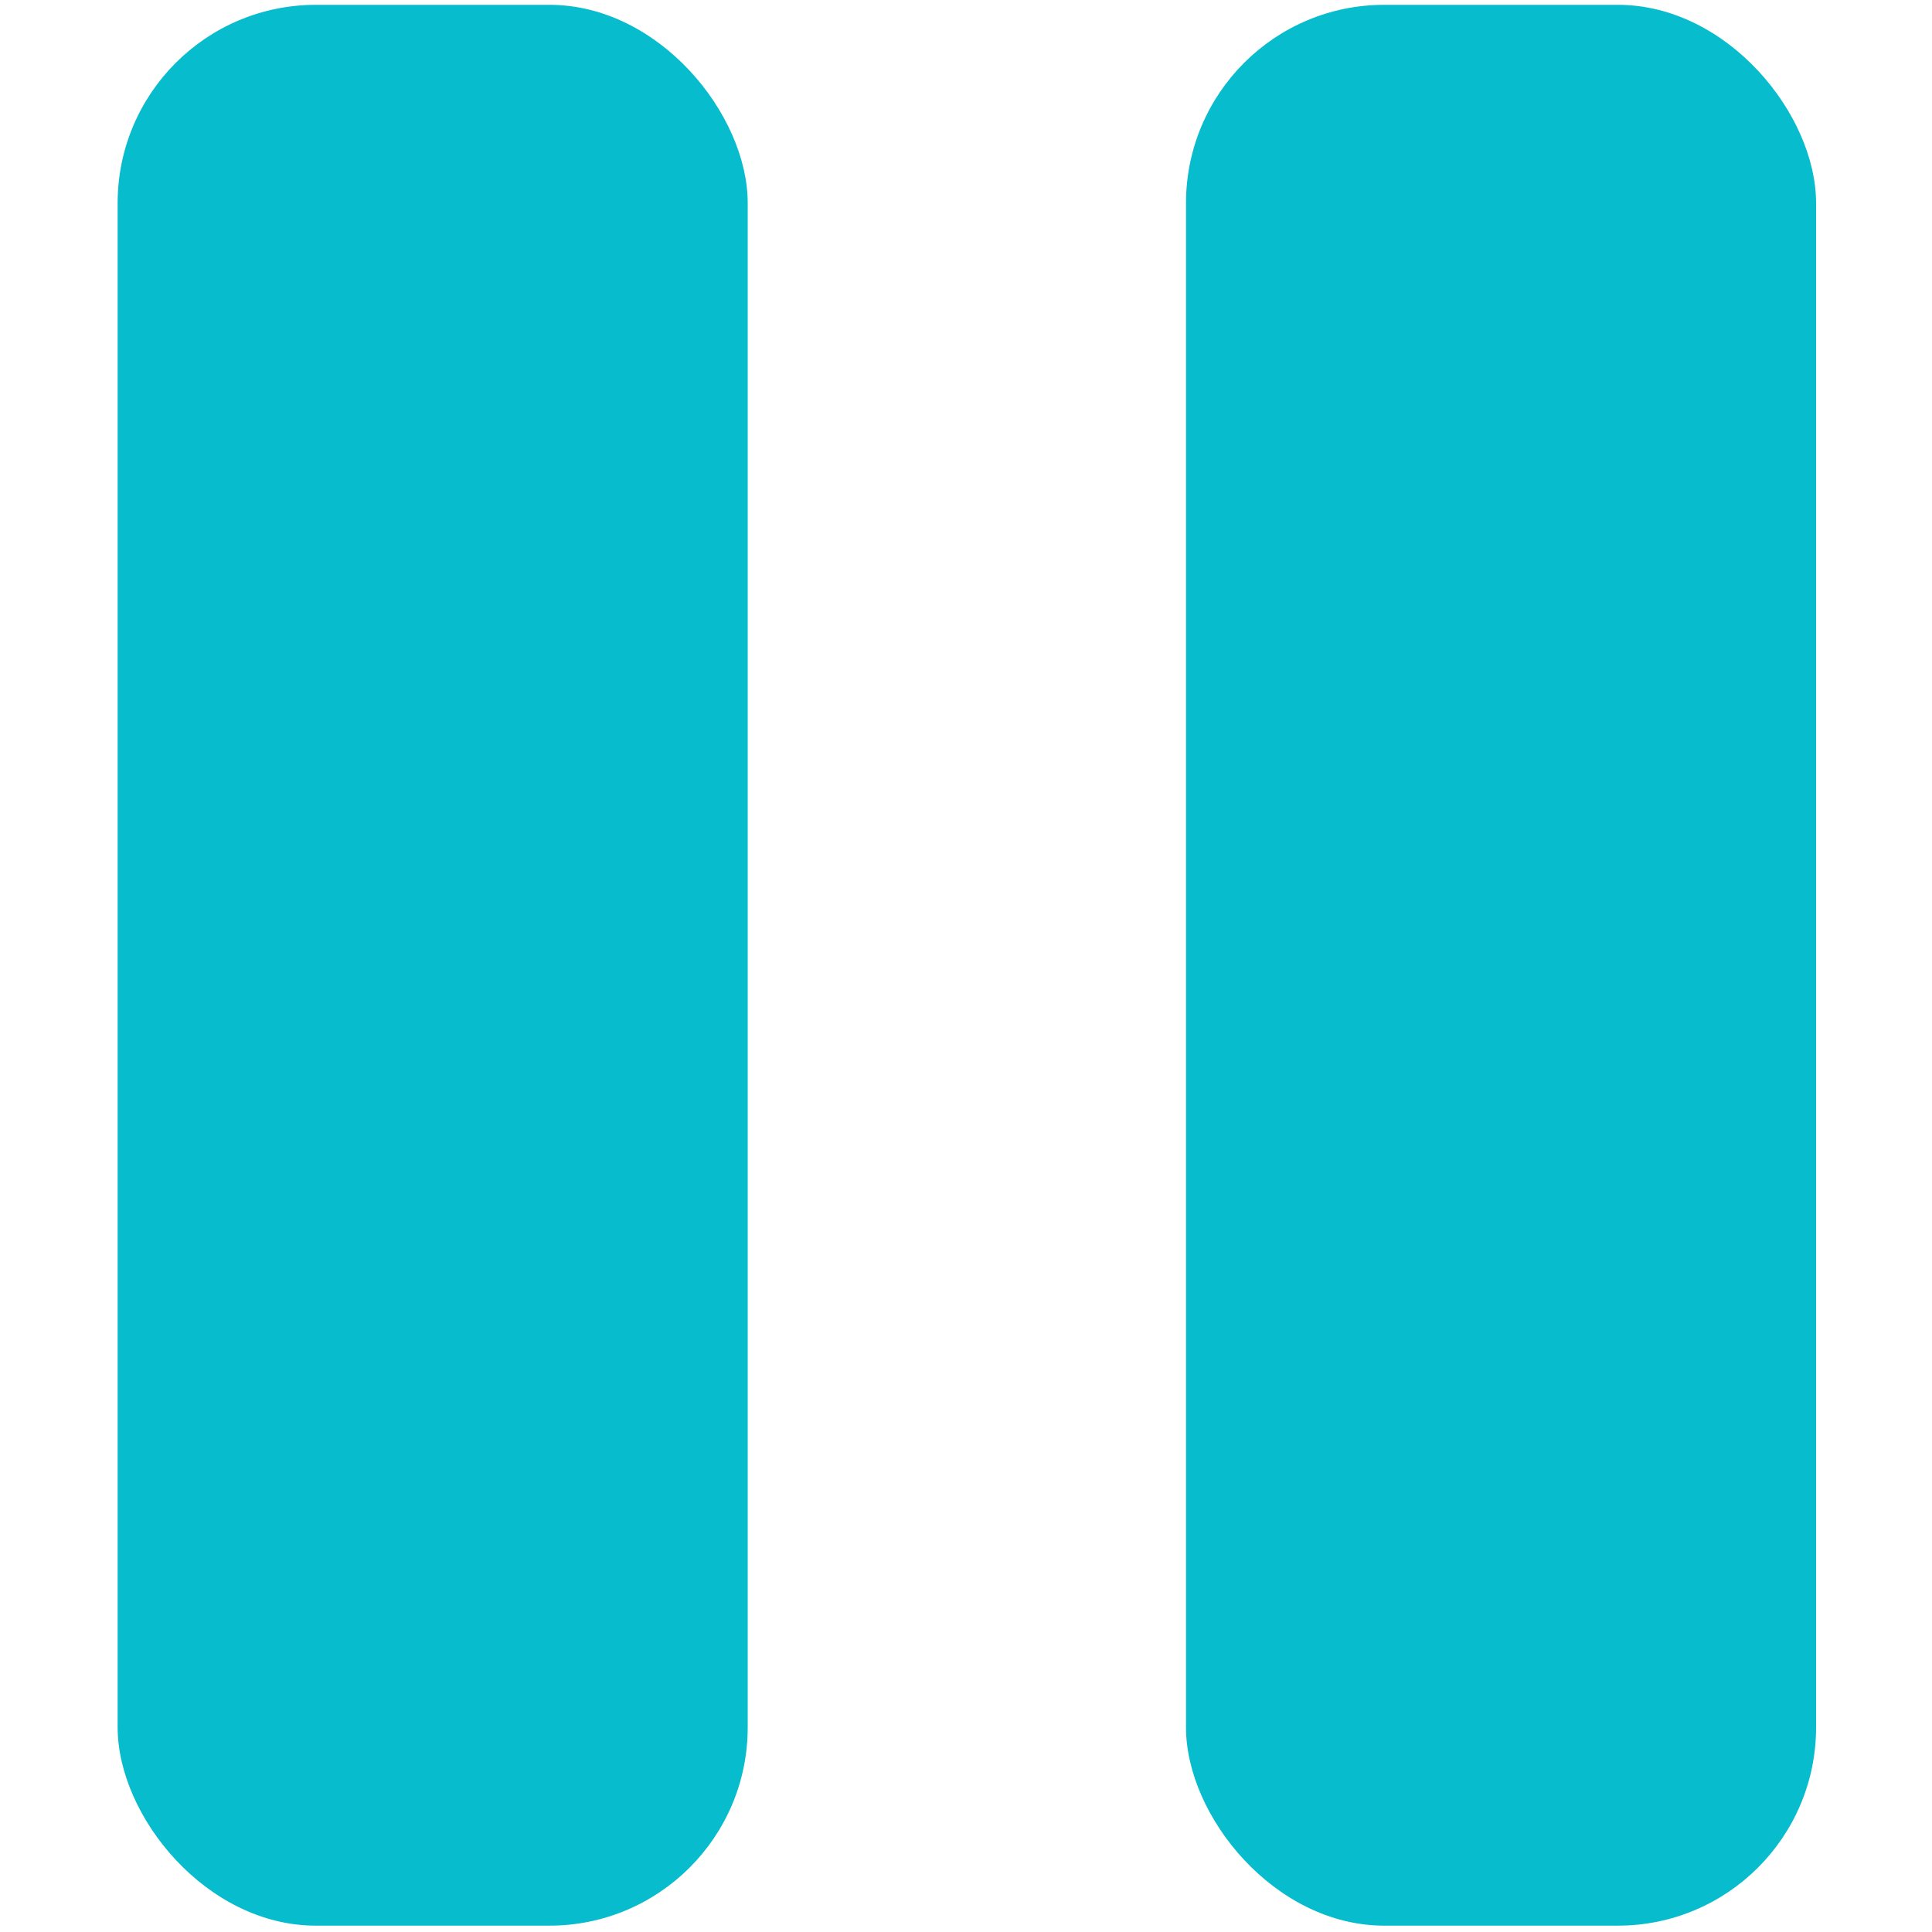 <svg id="Слой_1" data-name="Слой 1" xmlns="http://www.w3.org/2000/svg" viewBox="0 0 800 800"><defs><style>.cls-1{fill:#07bccc;}</style></defs><rect class="cls-1" x="48.71" y="2" width="260.9" height="795.37" rx="82.09"/><rect class="cls-1" x="491.1" y="2" width="260.9" height="795.37" rx="82.09"/></svg>